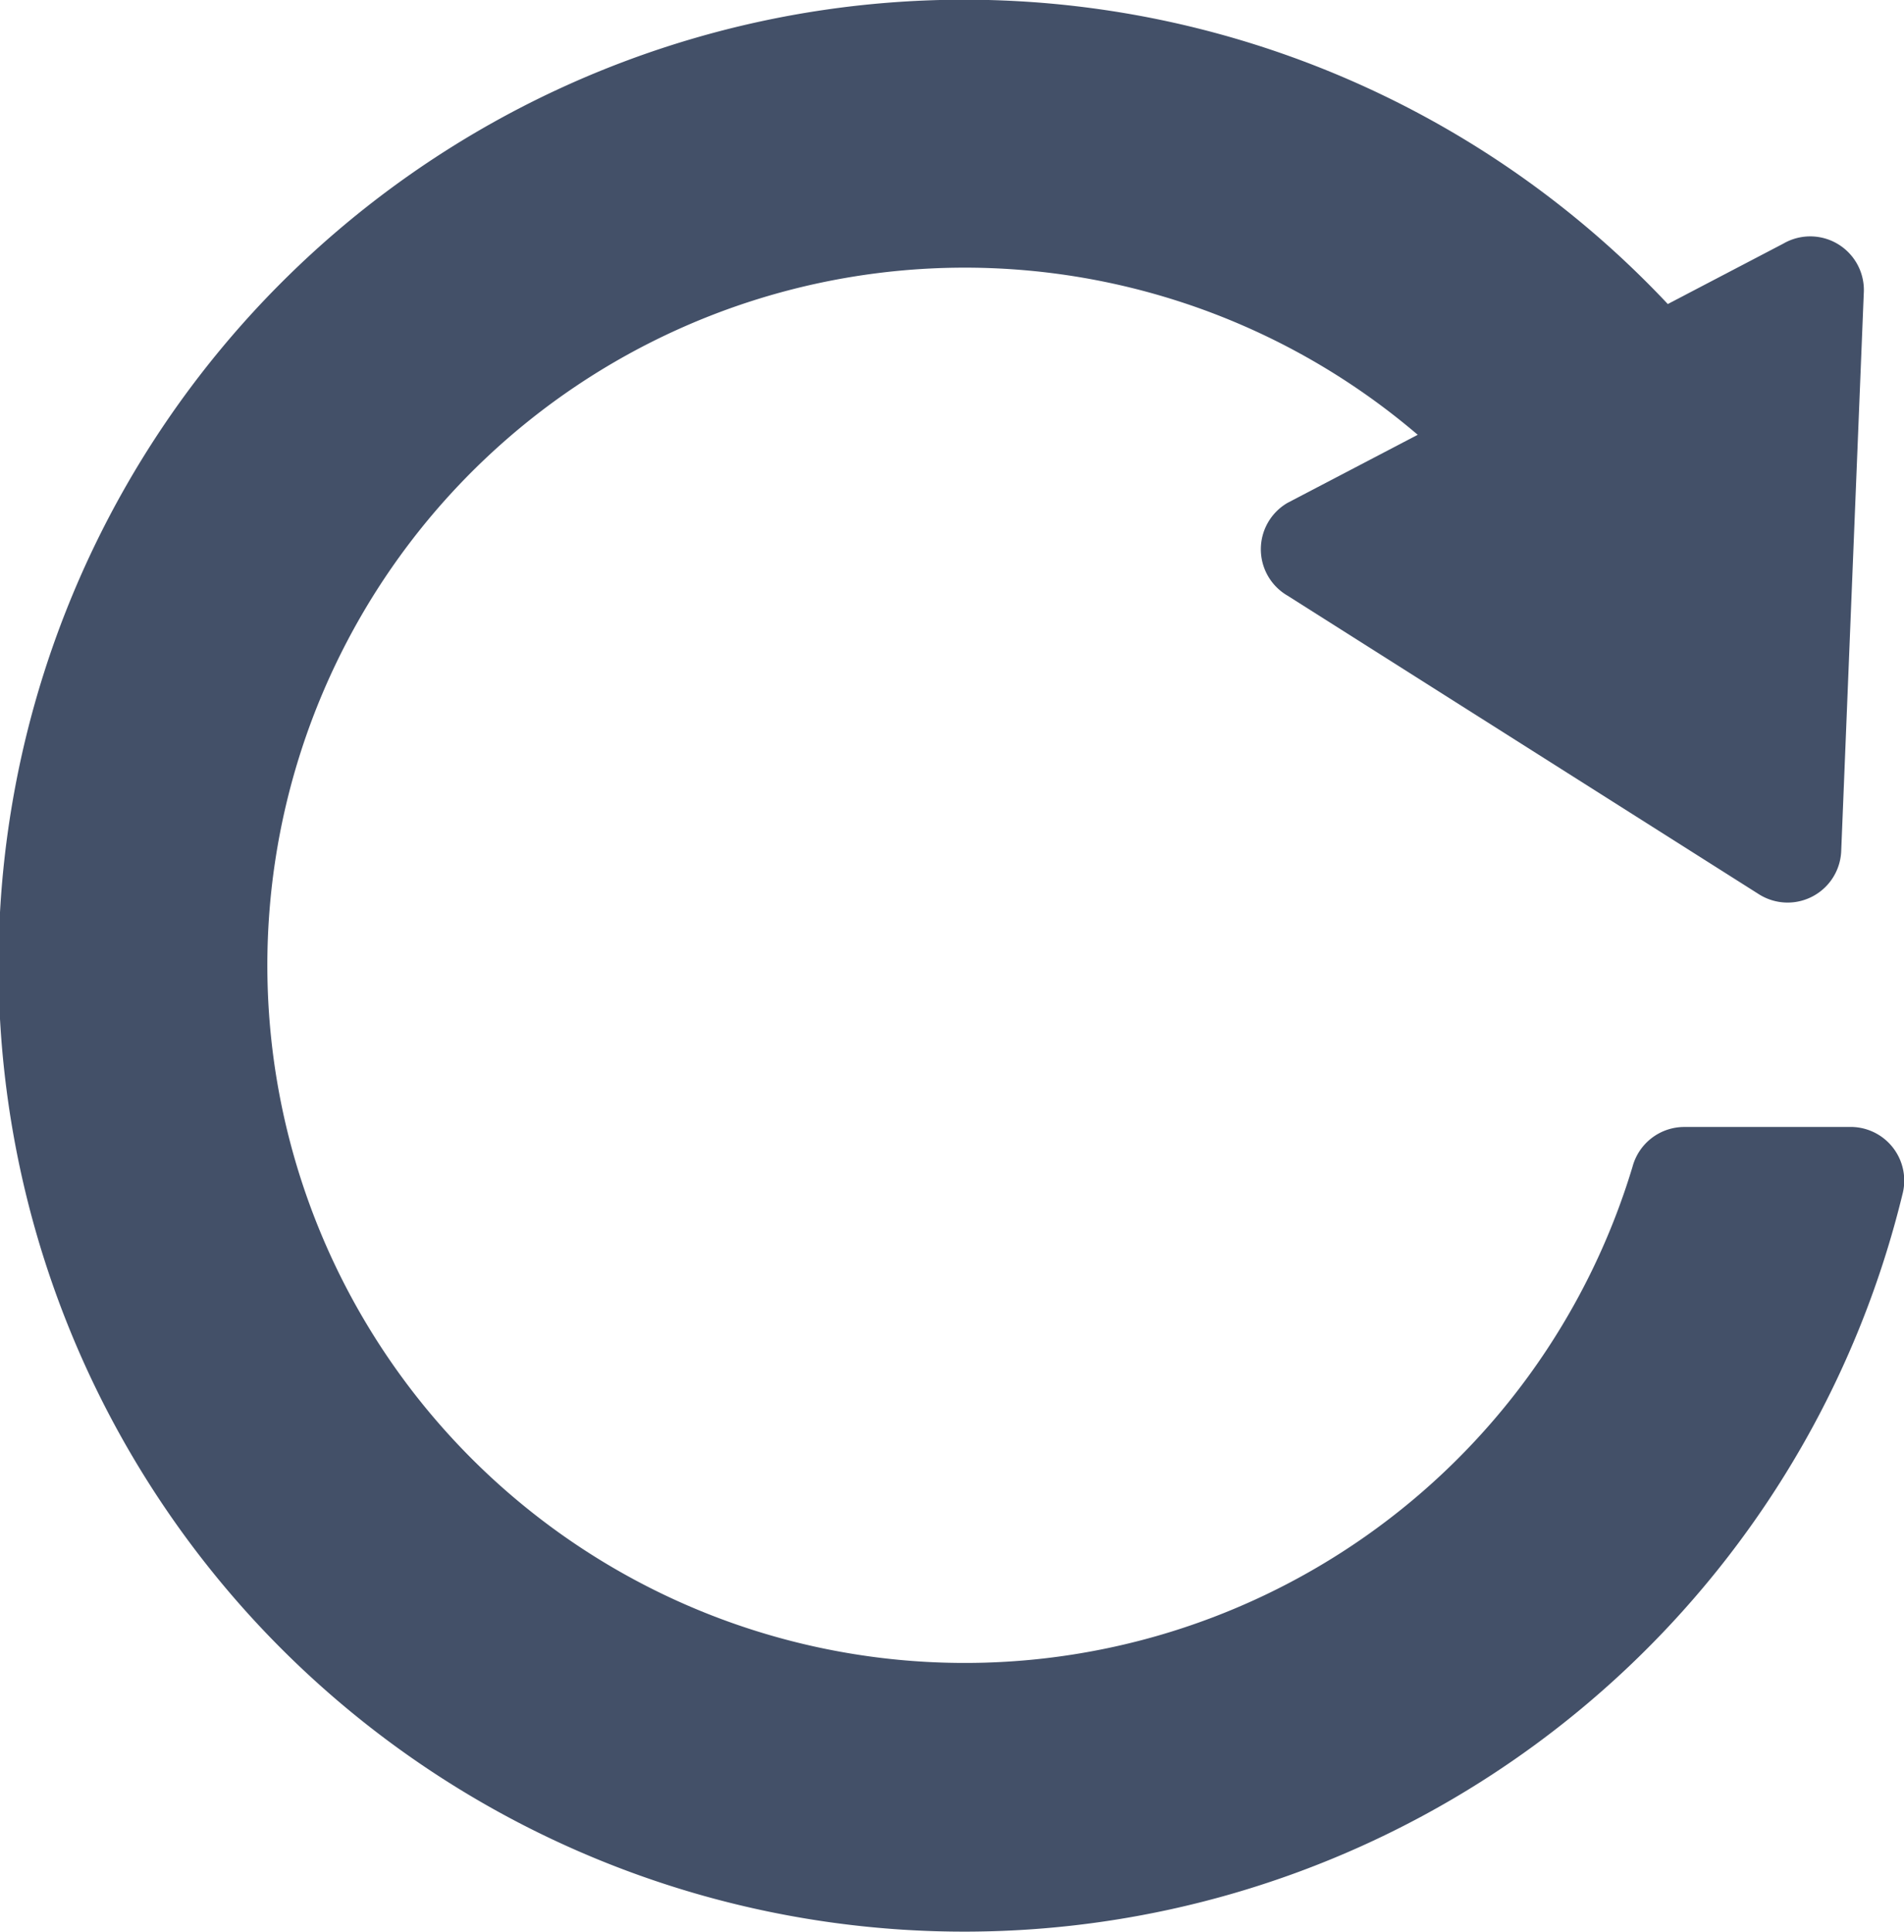 <svg xmlns="http://www.w3.org/2000/svg" viewBox="0 0 35.49 36"><defs><style>.cls-1{fill:#435068;}</style></defs><title>1比1  还原</title><g id="Layer_2" data-name="Layer 2"><g id="图层_1" data-name="图层 1"><path class="cls-1" d="M33.24,4.54,24,9.37A1,1,0,0,0,24,11.1l8.78,5.56a1,1,0,0,0,1.54-.81l.42-10.38A1,1,0,0,0,33.24,4.54Z"/><path class="cls-1" d="M30.43,21.74A13,13,0,1,1,28.24,10H34.1a18,18,0,1,0,1.36,12.26,1,1,0,0,0-1-1.26H31.39A1,1,0,0,0,30.43,21.74Z"/></g></g></svg>